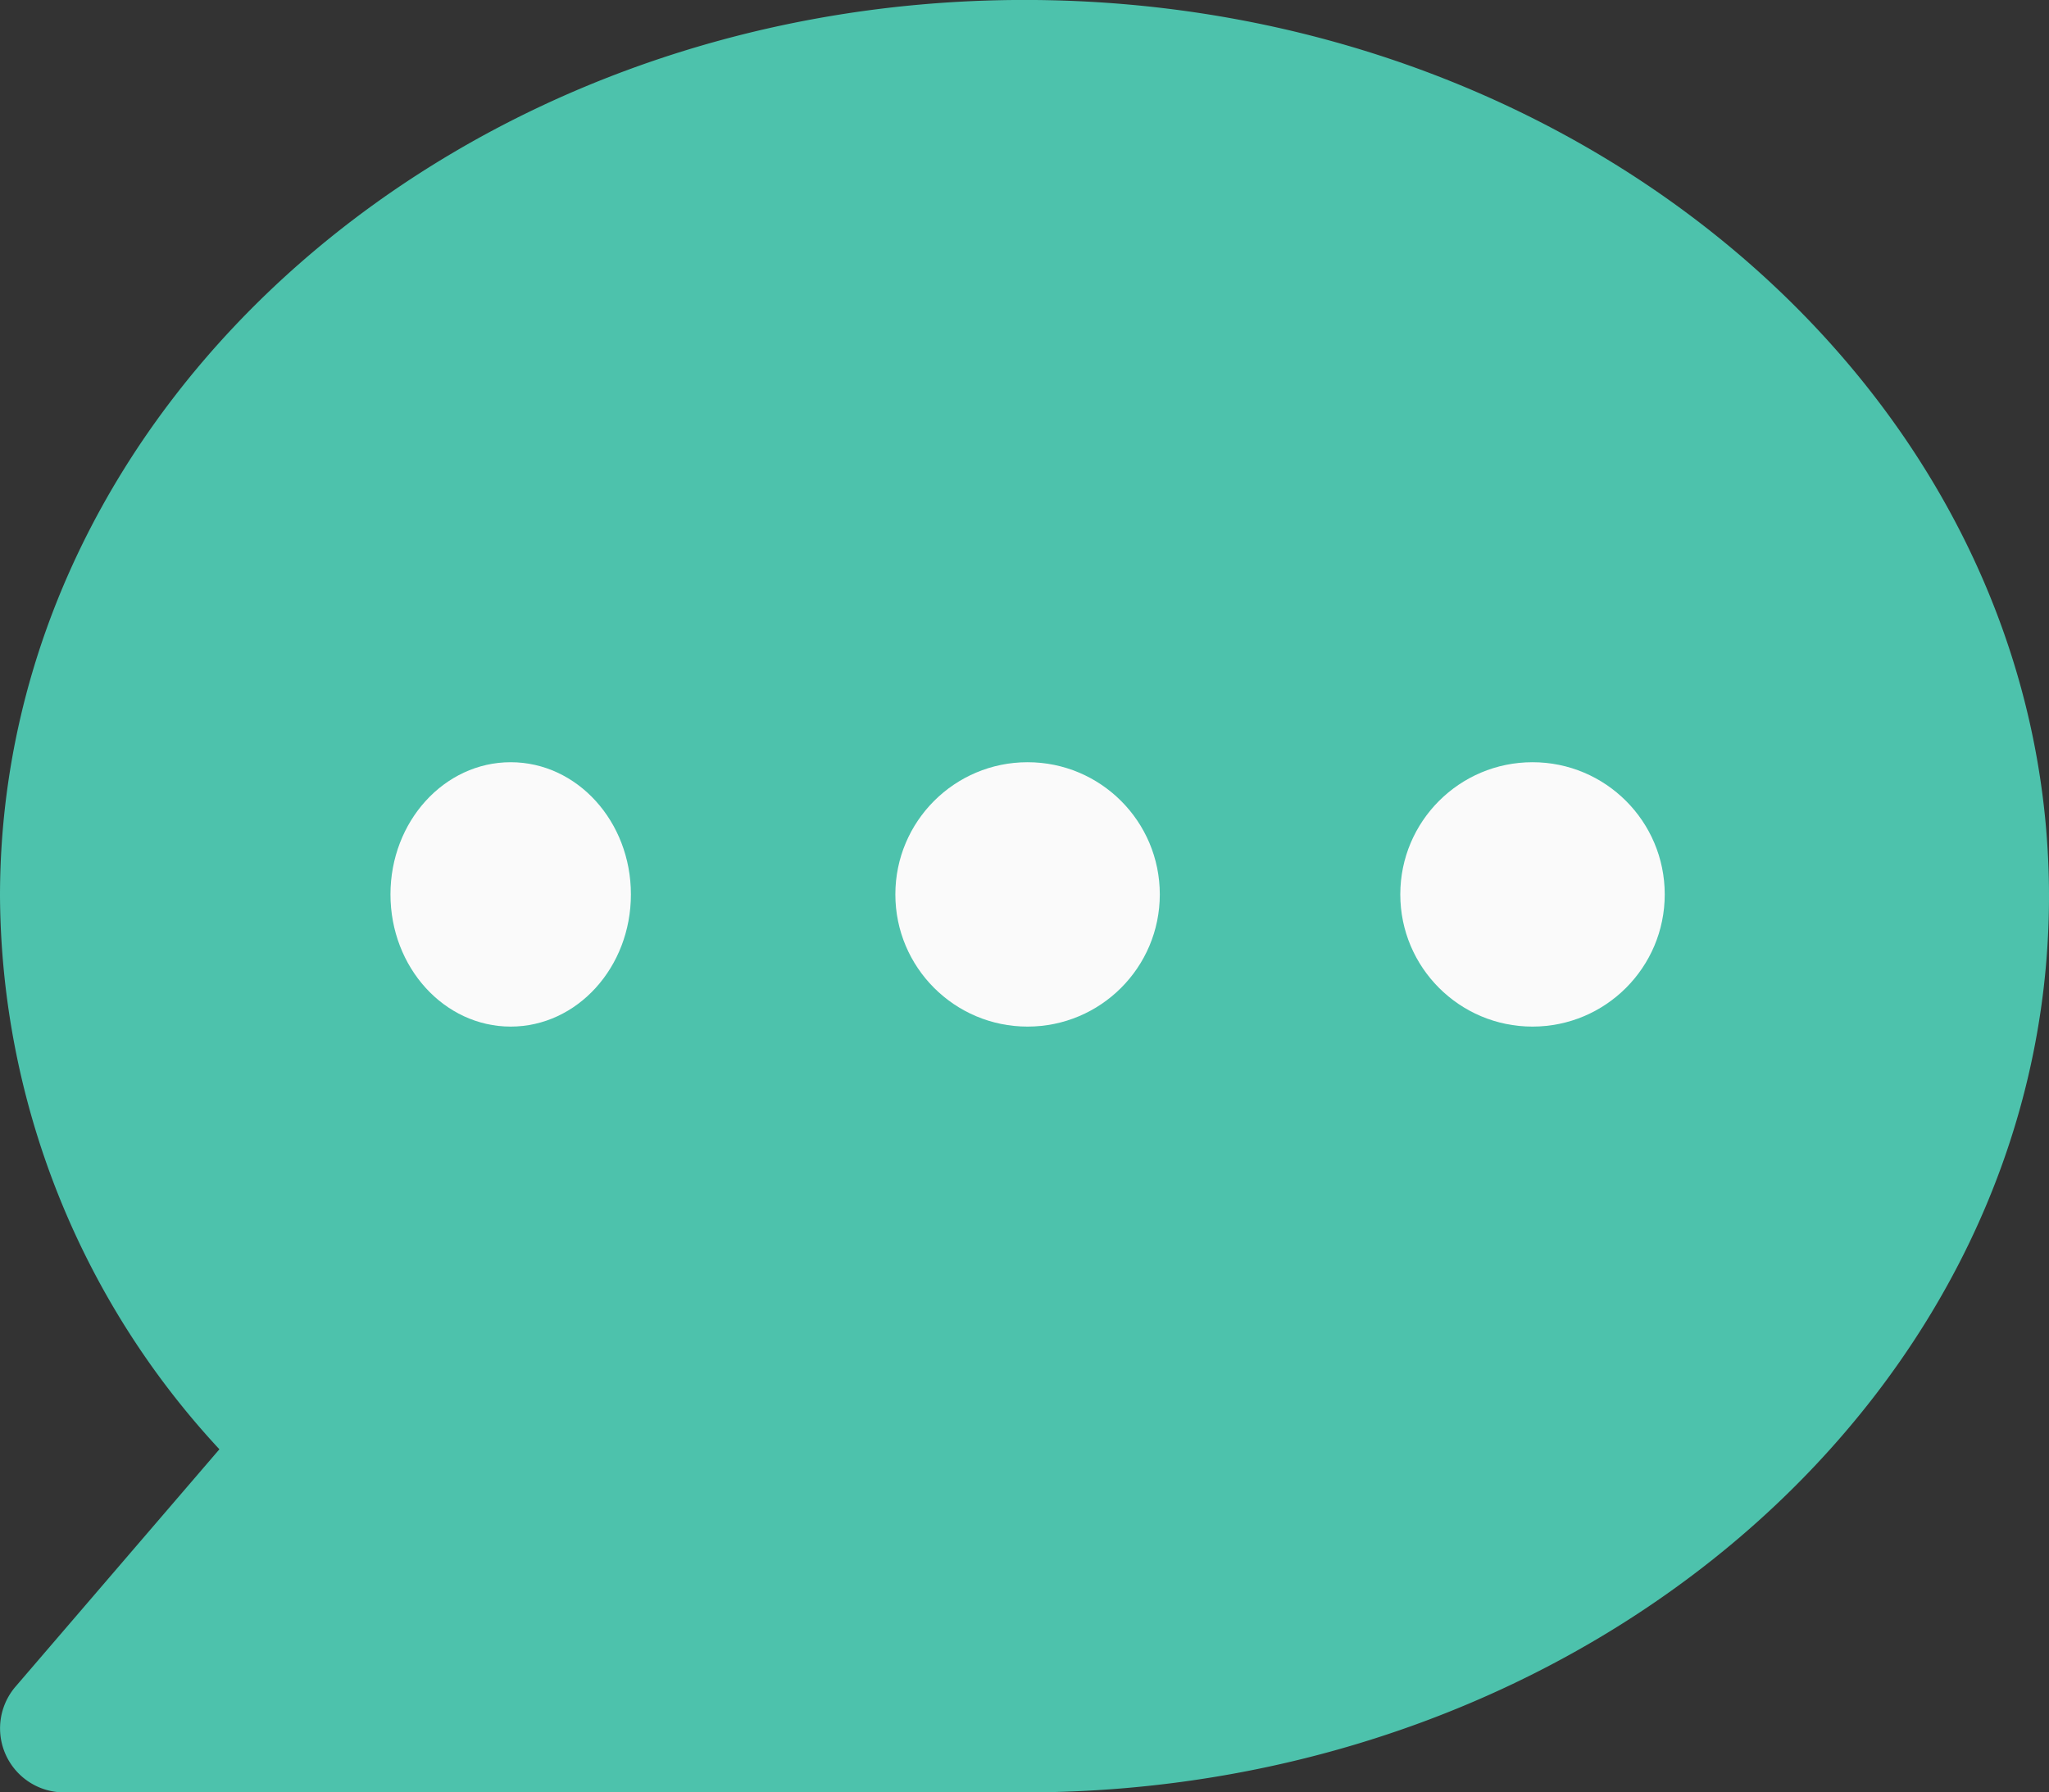<svg xmlns="http://www.w3.org/2000/svg" width="45.575" height="39.878" viewBox="0 0 45.575 39.878">
  <rect x="0" y="0" width="45.575" height="39.878" fill="#333333" stroke="none"/>
  <g id="_724689" data-name="724689" transform="translate(0 -32.001)">
    <path id="Path_28" data-name="Path 28" d="M22.788,32C10.223,32,0,40.945,0,51.94A18.231,18.231,0,0,0,4.88,64.245L.345,69.526a1.425,1.425,0,0,0,1.08,2.353H22.788c12.564,0,22.787-8.944,22.787-19.939S35.352,32,22.788,32Z" transform="translate(0)" fill="#4dc2ac"/>
    <g id="Group_27" data-name="Group 27" transform="translate(8.685 48.959)">
      <circle id="Ellipse_1" data-name="Ellipse 1" cx="2.941" cy="2.941" r="2.941" transform="translate(11.23 0)" fill="#fafafa"/>
      <ellipse id="Ellipse_2" data-name="Ellipse 2" cx="2.674" cy="2.941" rx="2.674" ry="2.941" transform="translate(0 0)" fill="#fafafa"/>
      <circle id="Ellipse_3" data-name="Ellipse 3" cx="2.941" cy="2.941" r="2.941" transform="translate(22.461 0)" fill="#fafafa"/>
    </g>
  </g>
</svg>
